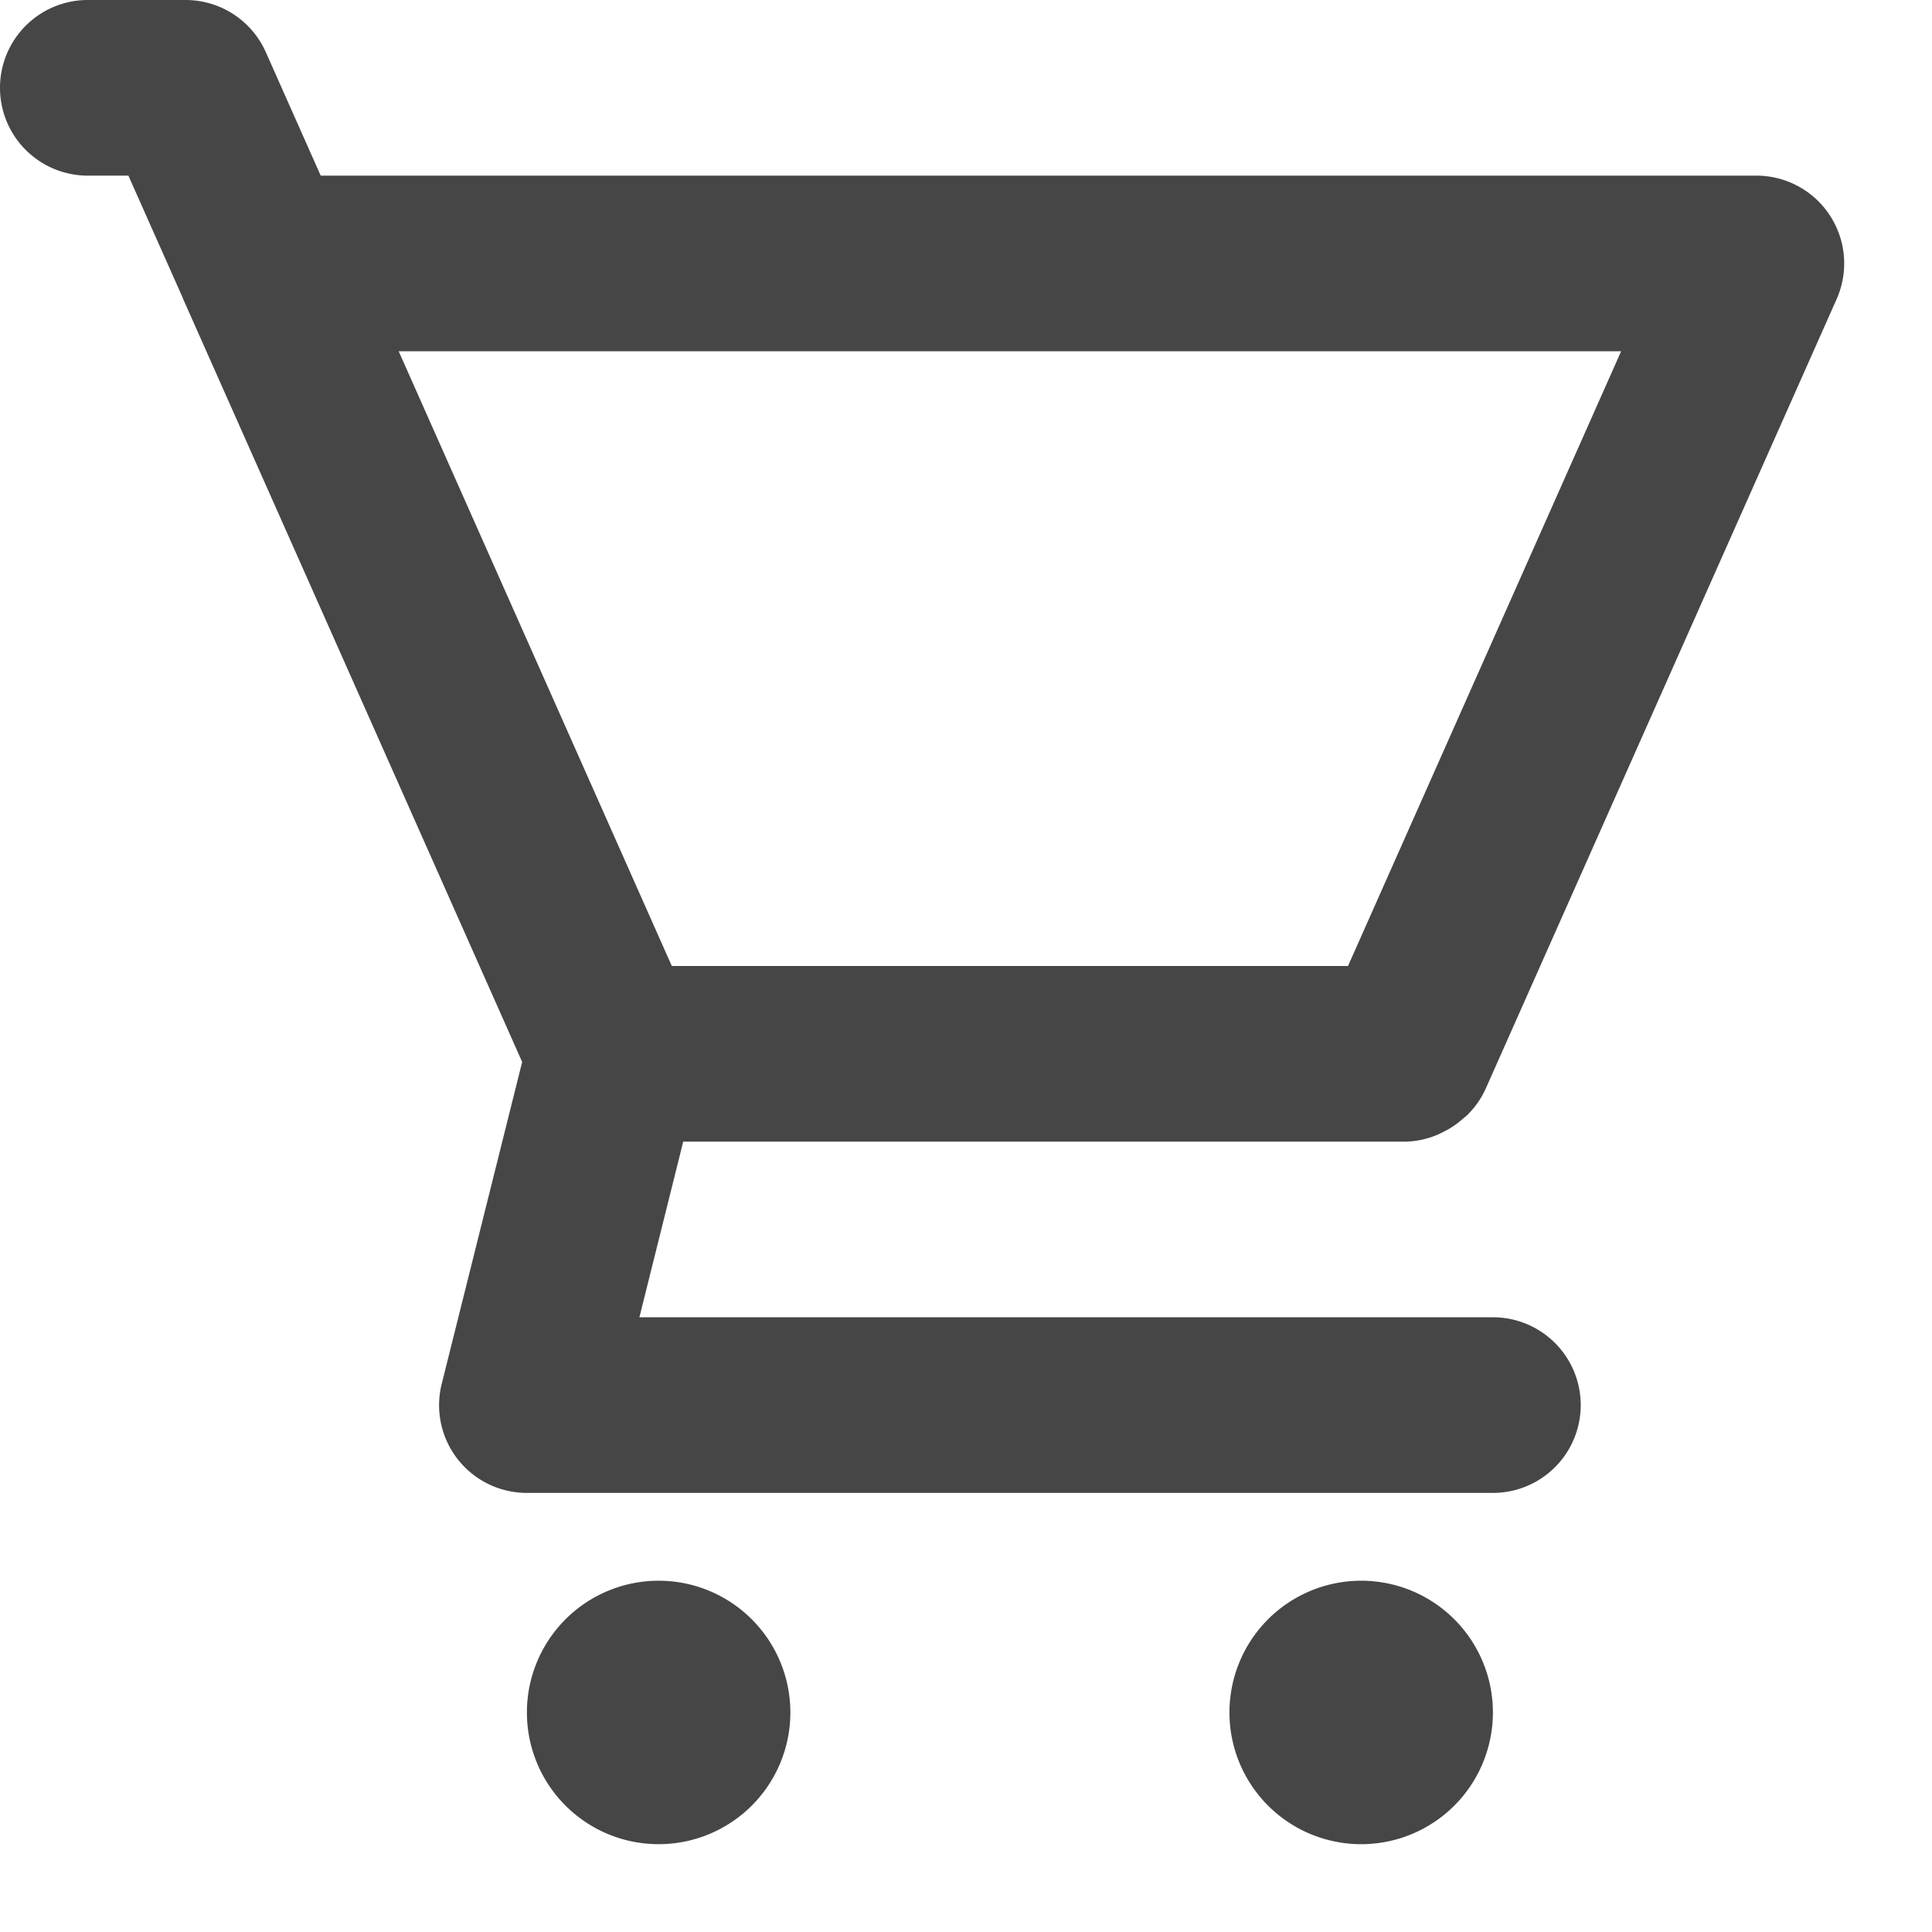 <svg xmlns="http://www.w3.org/2000/svg" width="22" height="22" viewBox="0 0 22 22"><path d="M9 19.5a1.5 1.5 0 1 1-3 0 1.5 1.5 0 0 1 3 0Zm6.5-1.5a1.5 1.5 0 1 0 0 3 1.5 1.5 0 0 0 0-3Zm-7.72-5-.499 2H17a1 1 0 1 1 0 2H6a.999.999 0 0 1-.97-1.242l.916-3.665-3.86-8.687-.004-.012L1.462 2H1a1 1 0 1 1 0-2h1.113a1 1 0 0 1 .914.594L3.652 2H20a1 1 0 0 1 .914 1.406l-4 9a.991.991 0 0 1-.19.275c-.021.024-.046.041-.07.062a.985.985 0 0 1-.213.144c-.031.015-.06.03-.093.043A.987.987 0 0 1 16 13H7.78ZM4.54 4l3.11 7h7.7l3.11-7H4.54Z" fill="#464646"/></svg>